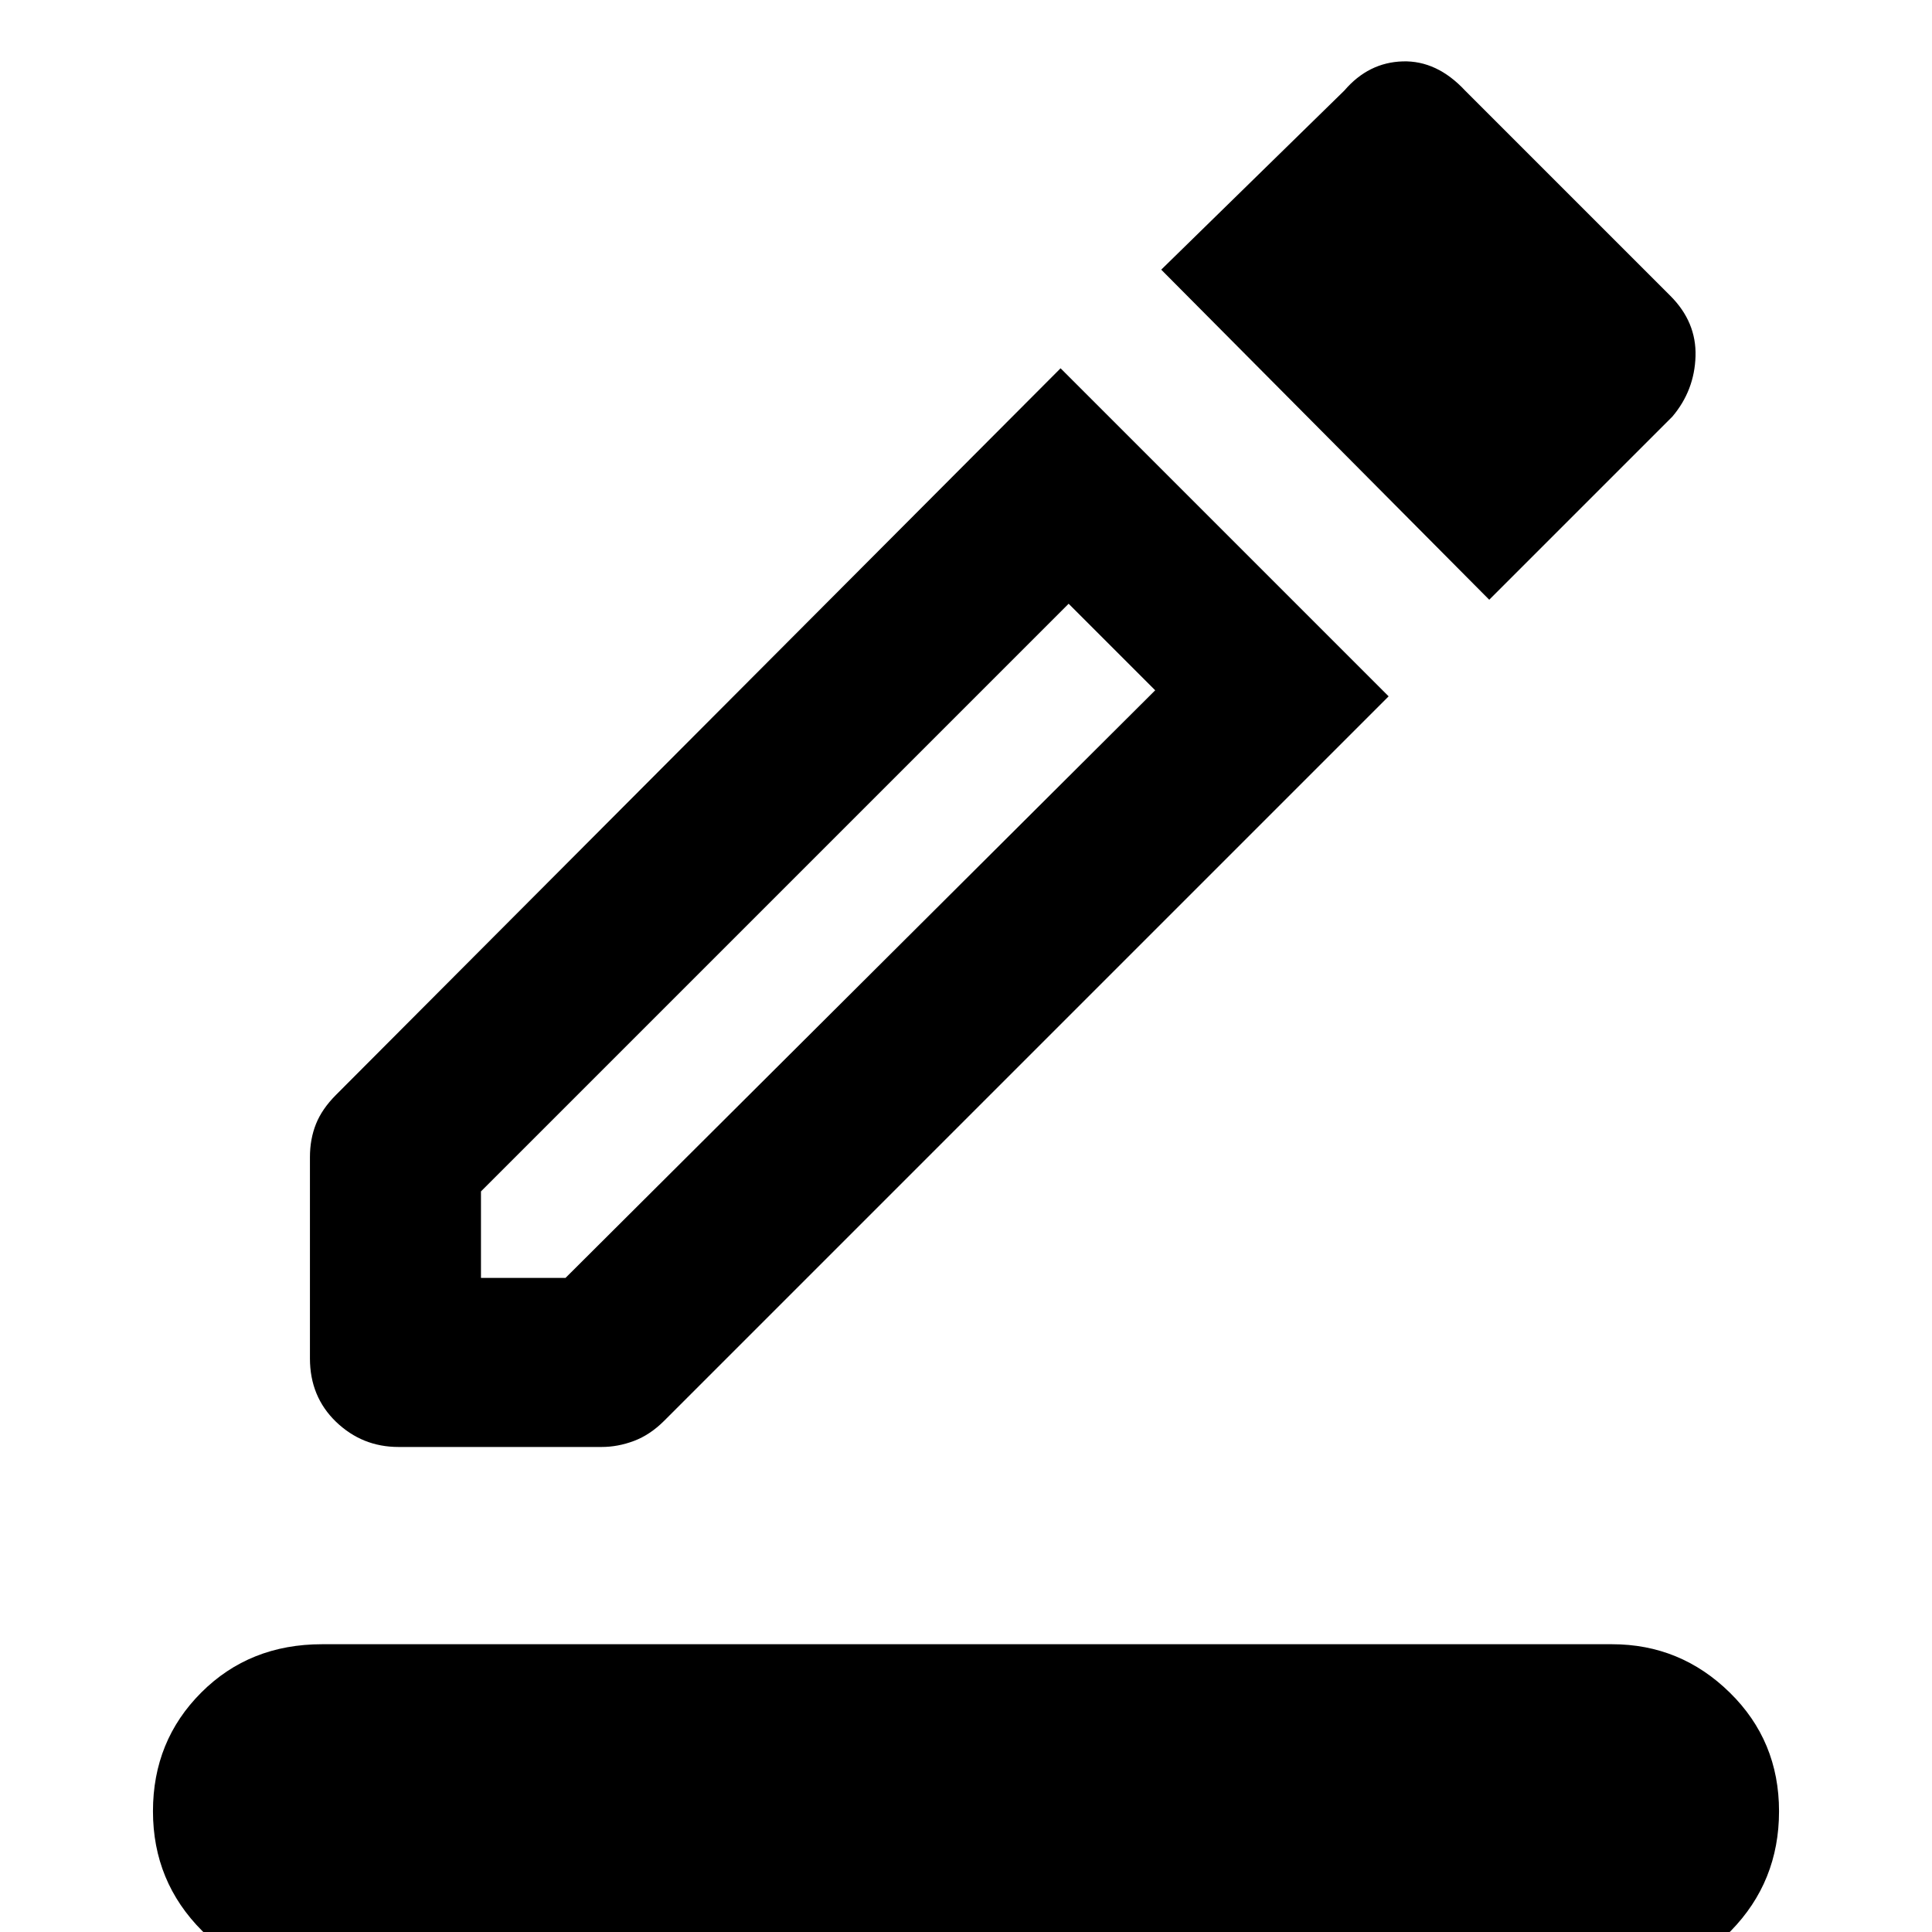 <svg xmlns="http://www.w3.org/2000/svg" height="40" width="40"><path d="M6.625 41Q5.208 41 4.188 39.979Q3.167 38.958 3.167 37.5Q3.167 36.042 4.167 35.042Q5.167 34.042 6.667 34.042H33.375Q34.792 34.042 35.812 35.042Q36.833 36.042 36.833 37.5Q36.833 38.958 35.833 39.979Q34.833 41 33.333 41ZM8.25 29.958Q7.5 29.958 6.958 29.438Q6.417 28.917 6.417 28.125V23.958Q6.417 23.583 6.542 23.271Q6.667 22.958 6.958 22.667L21.958 7.625L28.75 14.417L13.75 29.417Q13.458 29.708 13.125 29.833Q12.792 29.958 12.458 29.958ZM9.958 26.458H11.708L23.917 14.292L22.125 12.5L9.958 24.667ZM30.833 12.417 24.042 5.583 27.833 1.875Q28.333 1.292 29.042 1.271Q29.75 1.25 30.333 1.875L34.583 6.125Q35.125 6.667 35.104 7.375Q35.083 8.083 34.625 8.625ZM9.958 26.458Z"/></svg>